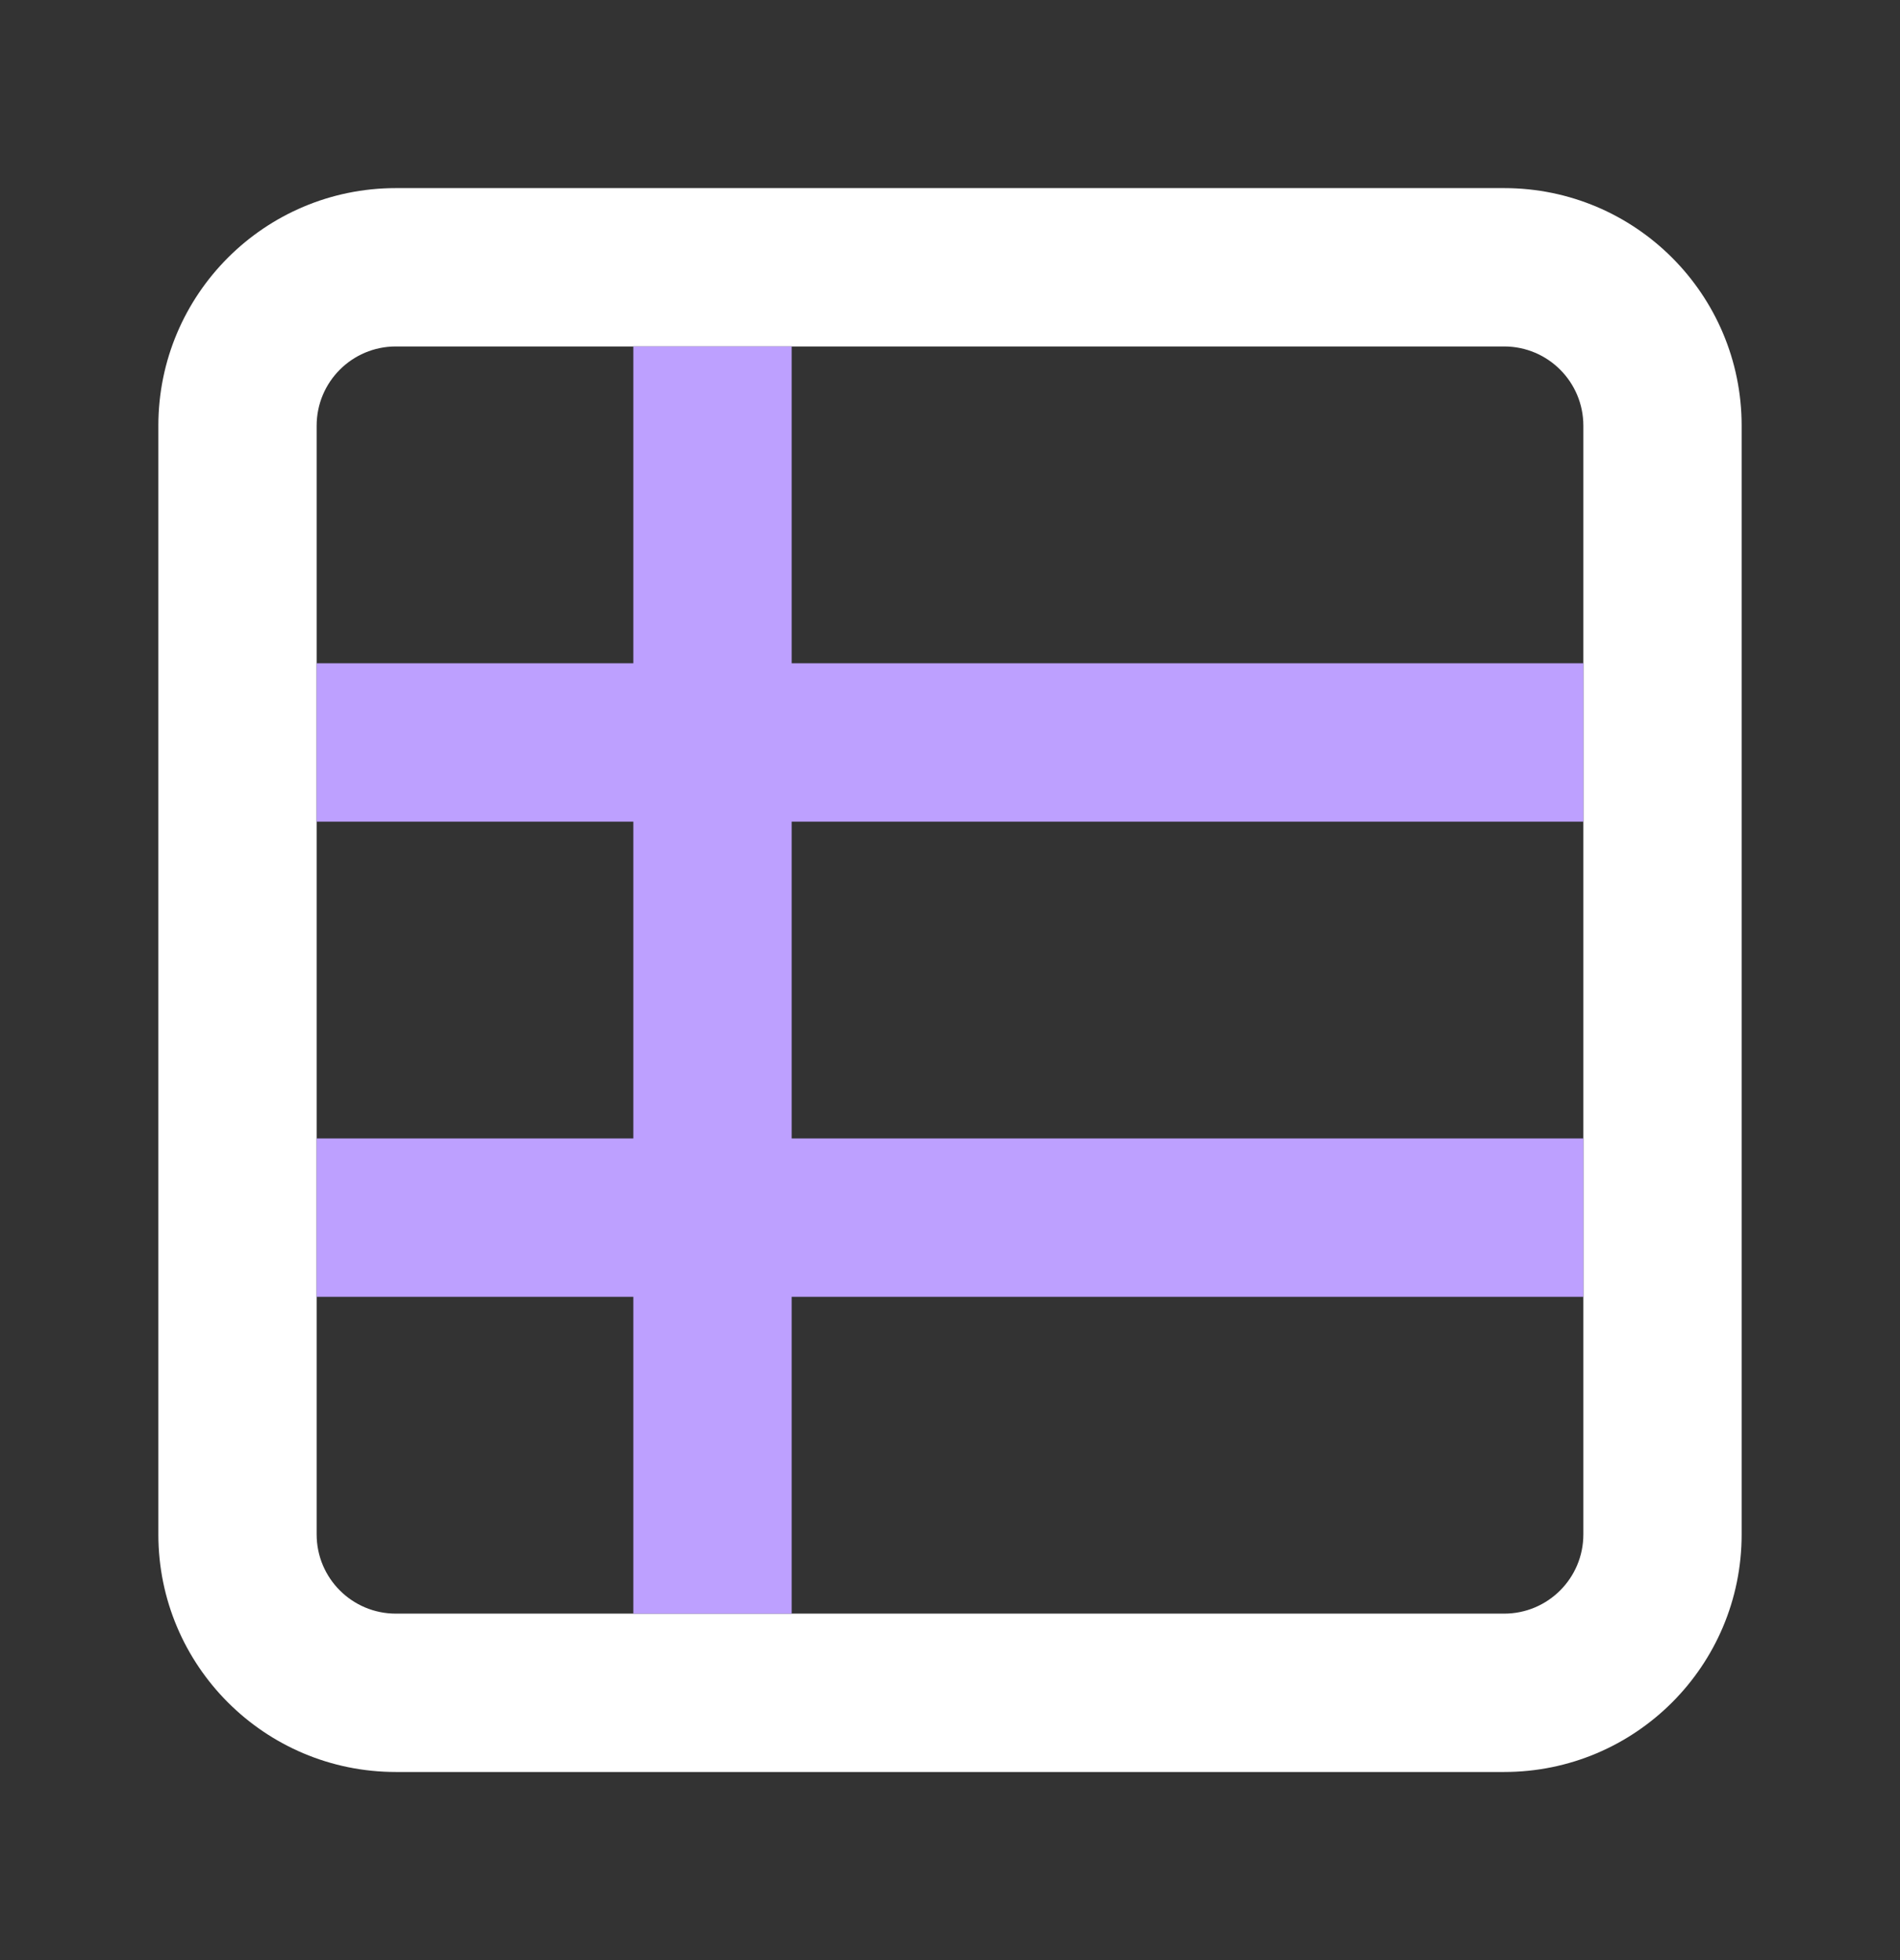 <svg width="32" height="33" viewBox="0 0 32 33" fill="none" xmlns="http://www.w3.org/2000/svg">
<rect x="0" y="0" width="32" height="33" fill="#333333" stroke="none"/>
<path fill-rule="evenodd" clip-rule="evenodd" d="M25.333 5.833H6.667C5.93 5.833 5.333 6.43 5.333 7.167V25.833C5.333 26.57 5.93 27.167 6.667 27.167H25.333C26.07 27.167 26.667 26.57 26.667 25.833V7.167C26.667 6.43 26.07 5.833 25.333 5.833ZM6.667 3.167C4.458 3.167 2.667 4.958 2.667 7.167V25.833C2.667 28.043 4.458 29.833 6.667 29.833H25.333C27.543 29.833 29.333 28.043 29.333 25.833V7.167C29.333 4.958 27.543 3.167 25.333 3.167H6.667Z" fill="white"/>
<path d="M10.667 21.833V27.167H13.333V21.833H26.667V19.167H13.333V13.833H26.667V11.167H13.333V5.833H10.667V11.167H5.333V13.833H10.667V19.167H5.333V21.833H10.667Z" fill="#BDA0FF"/>
</svg>
